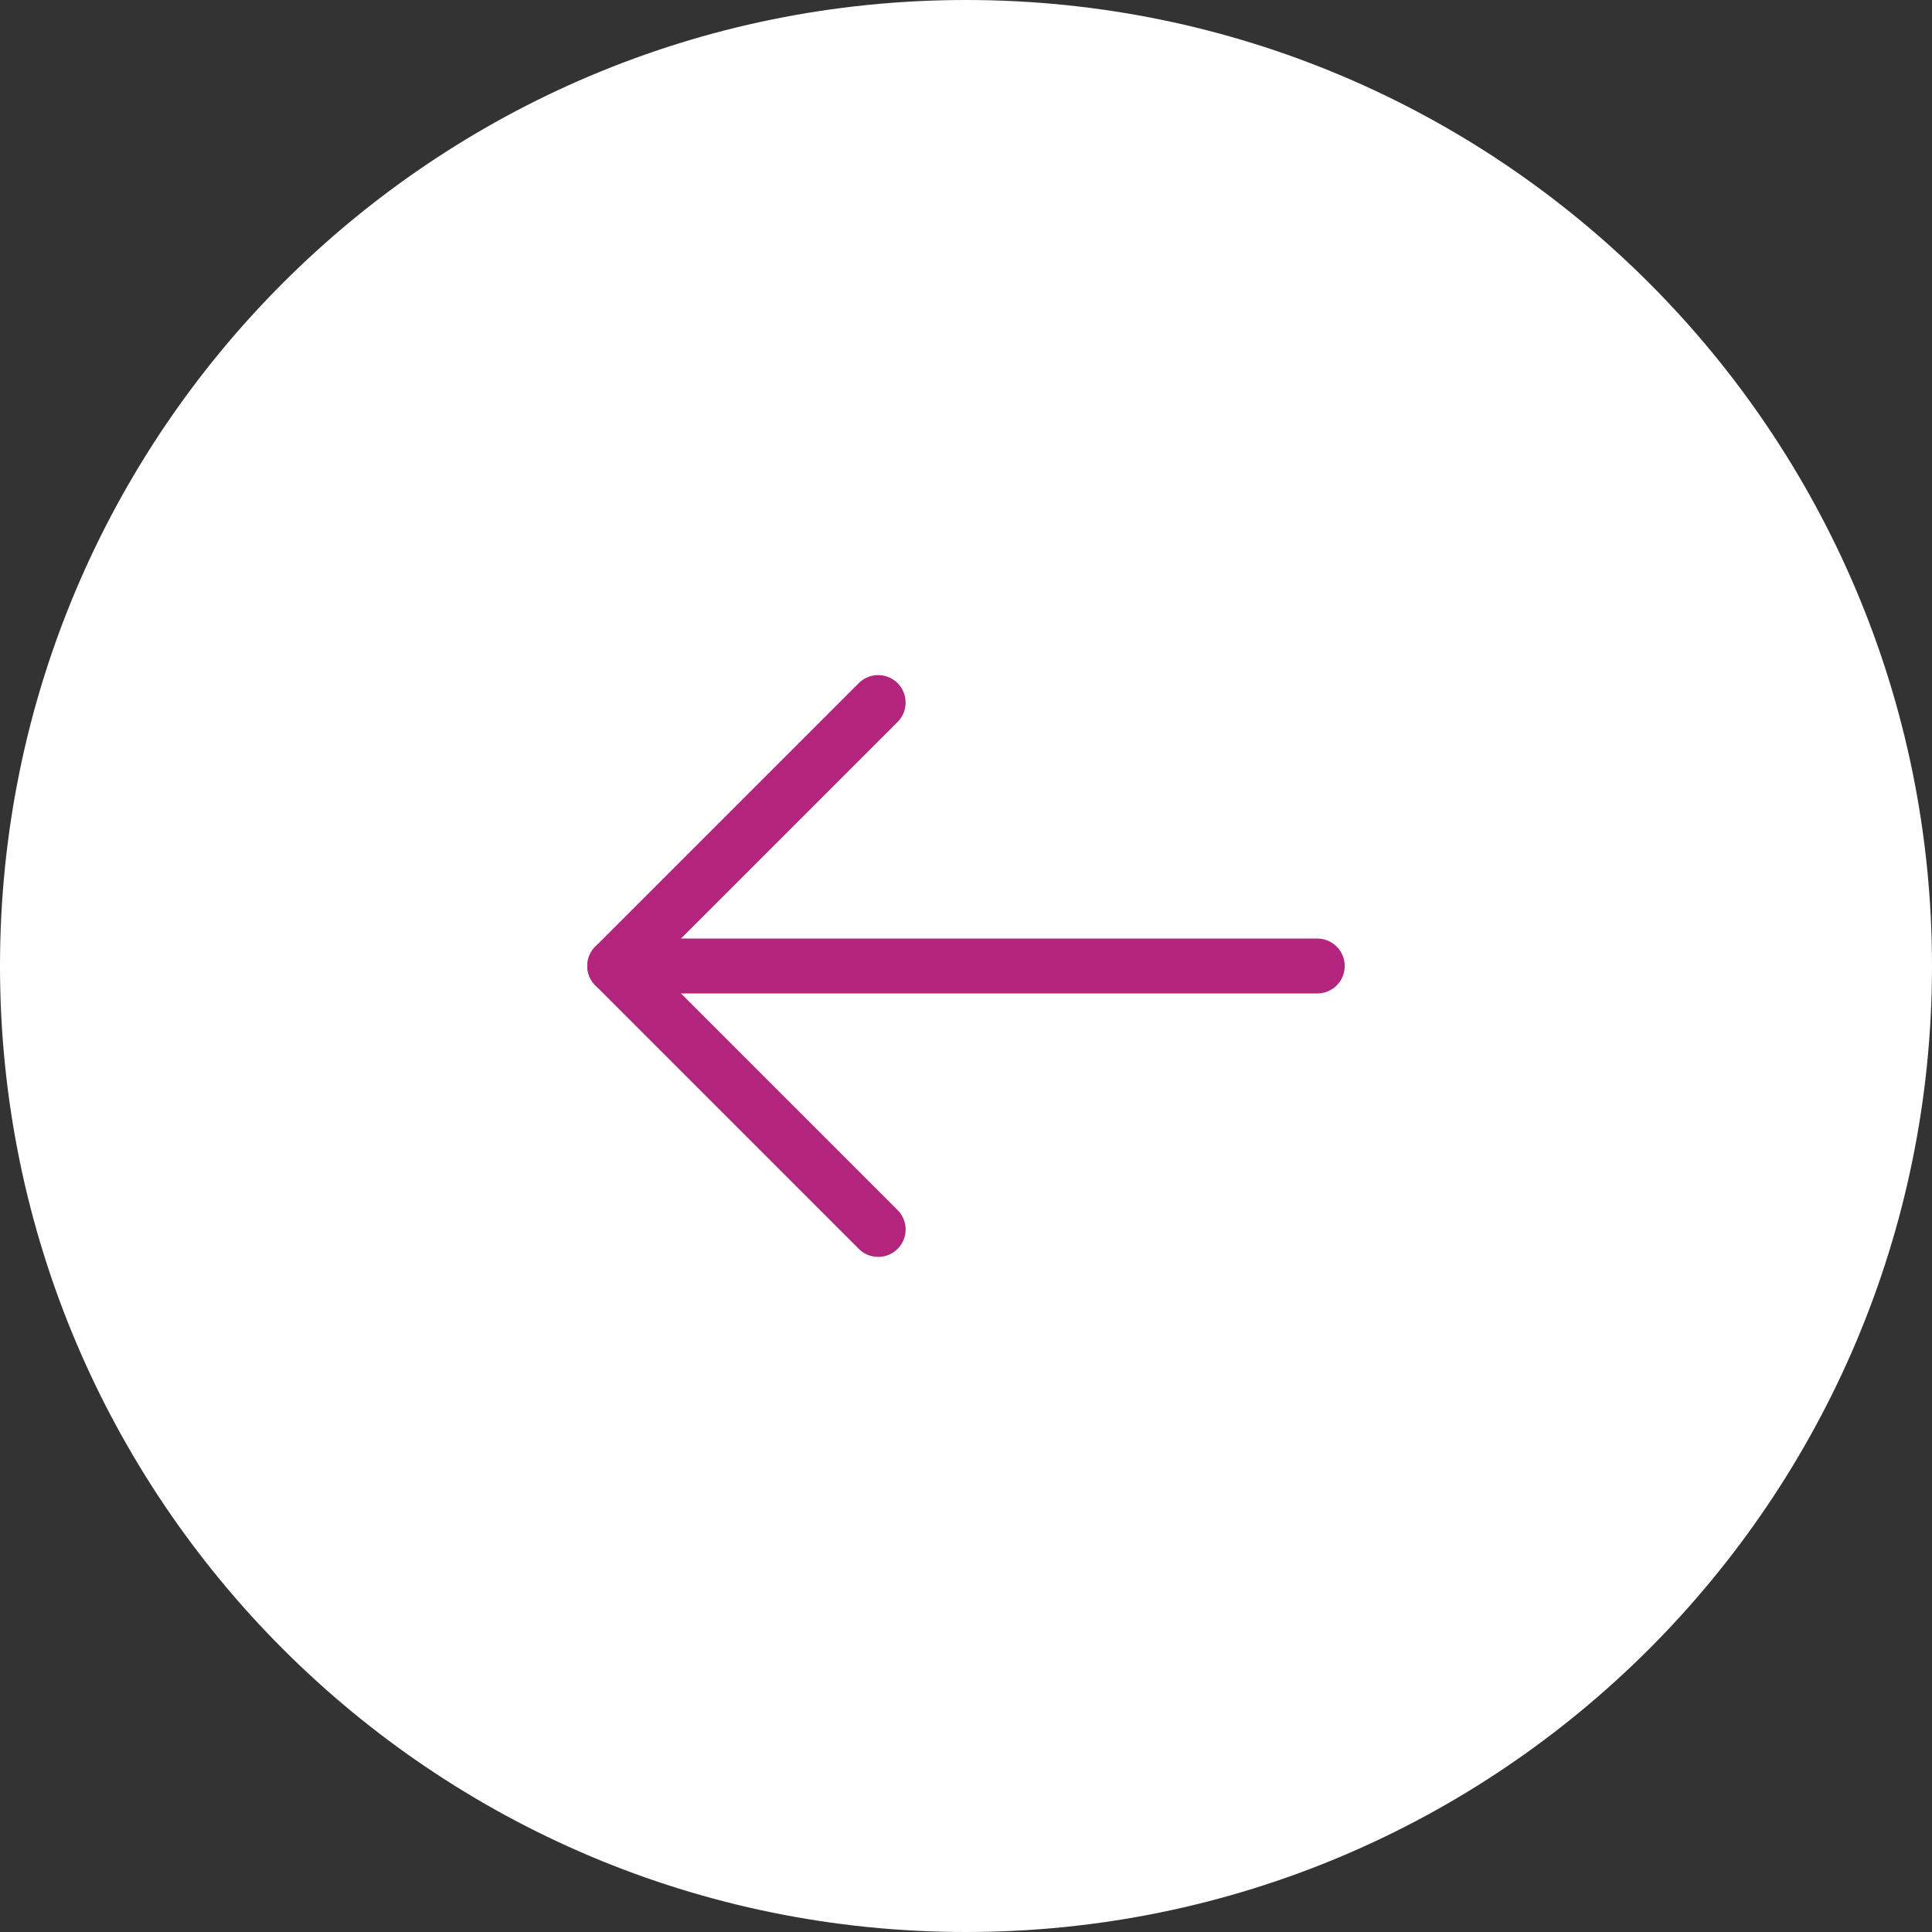 <svg width="44" height="44" viewBox="0 0 44 44" fill="none" xmlns="http://www.w3.org/2000/svg">
<rect x="0" y="0" width="44" height="44" fill="#333333" stroke="none"/>
<path fill-rule="evenodd" clip-rule="evenodd" d="M22 44C34.15 44 44 34.15 44 22C44 9.85 34.15 0 22 0C9.85 0 0 9.85 0 22C0 34.15 9.85 44 22 44Z" fill="white"/>
<path d="M30 22H14" stroke="#B3247C" stroke-width="1.25" stroke-linecap="round" stroke-linejoin="round"/>
<path d="M20 28L14 22L20 16" stroke="#B3247C" stroke-width="1.25" stroke-linecap="round" stroke-linejoin="round"/>
</svg>
